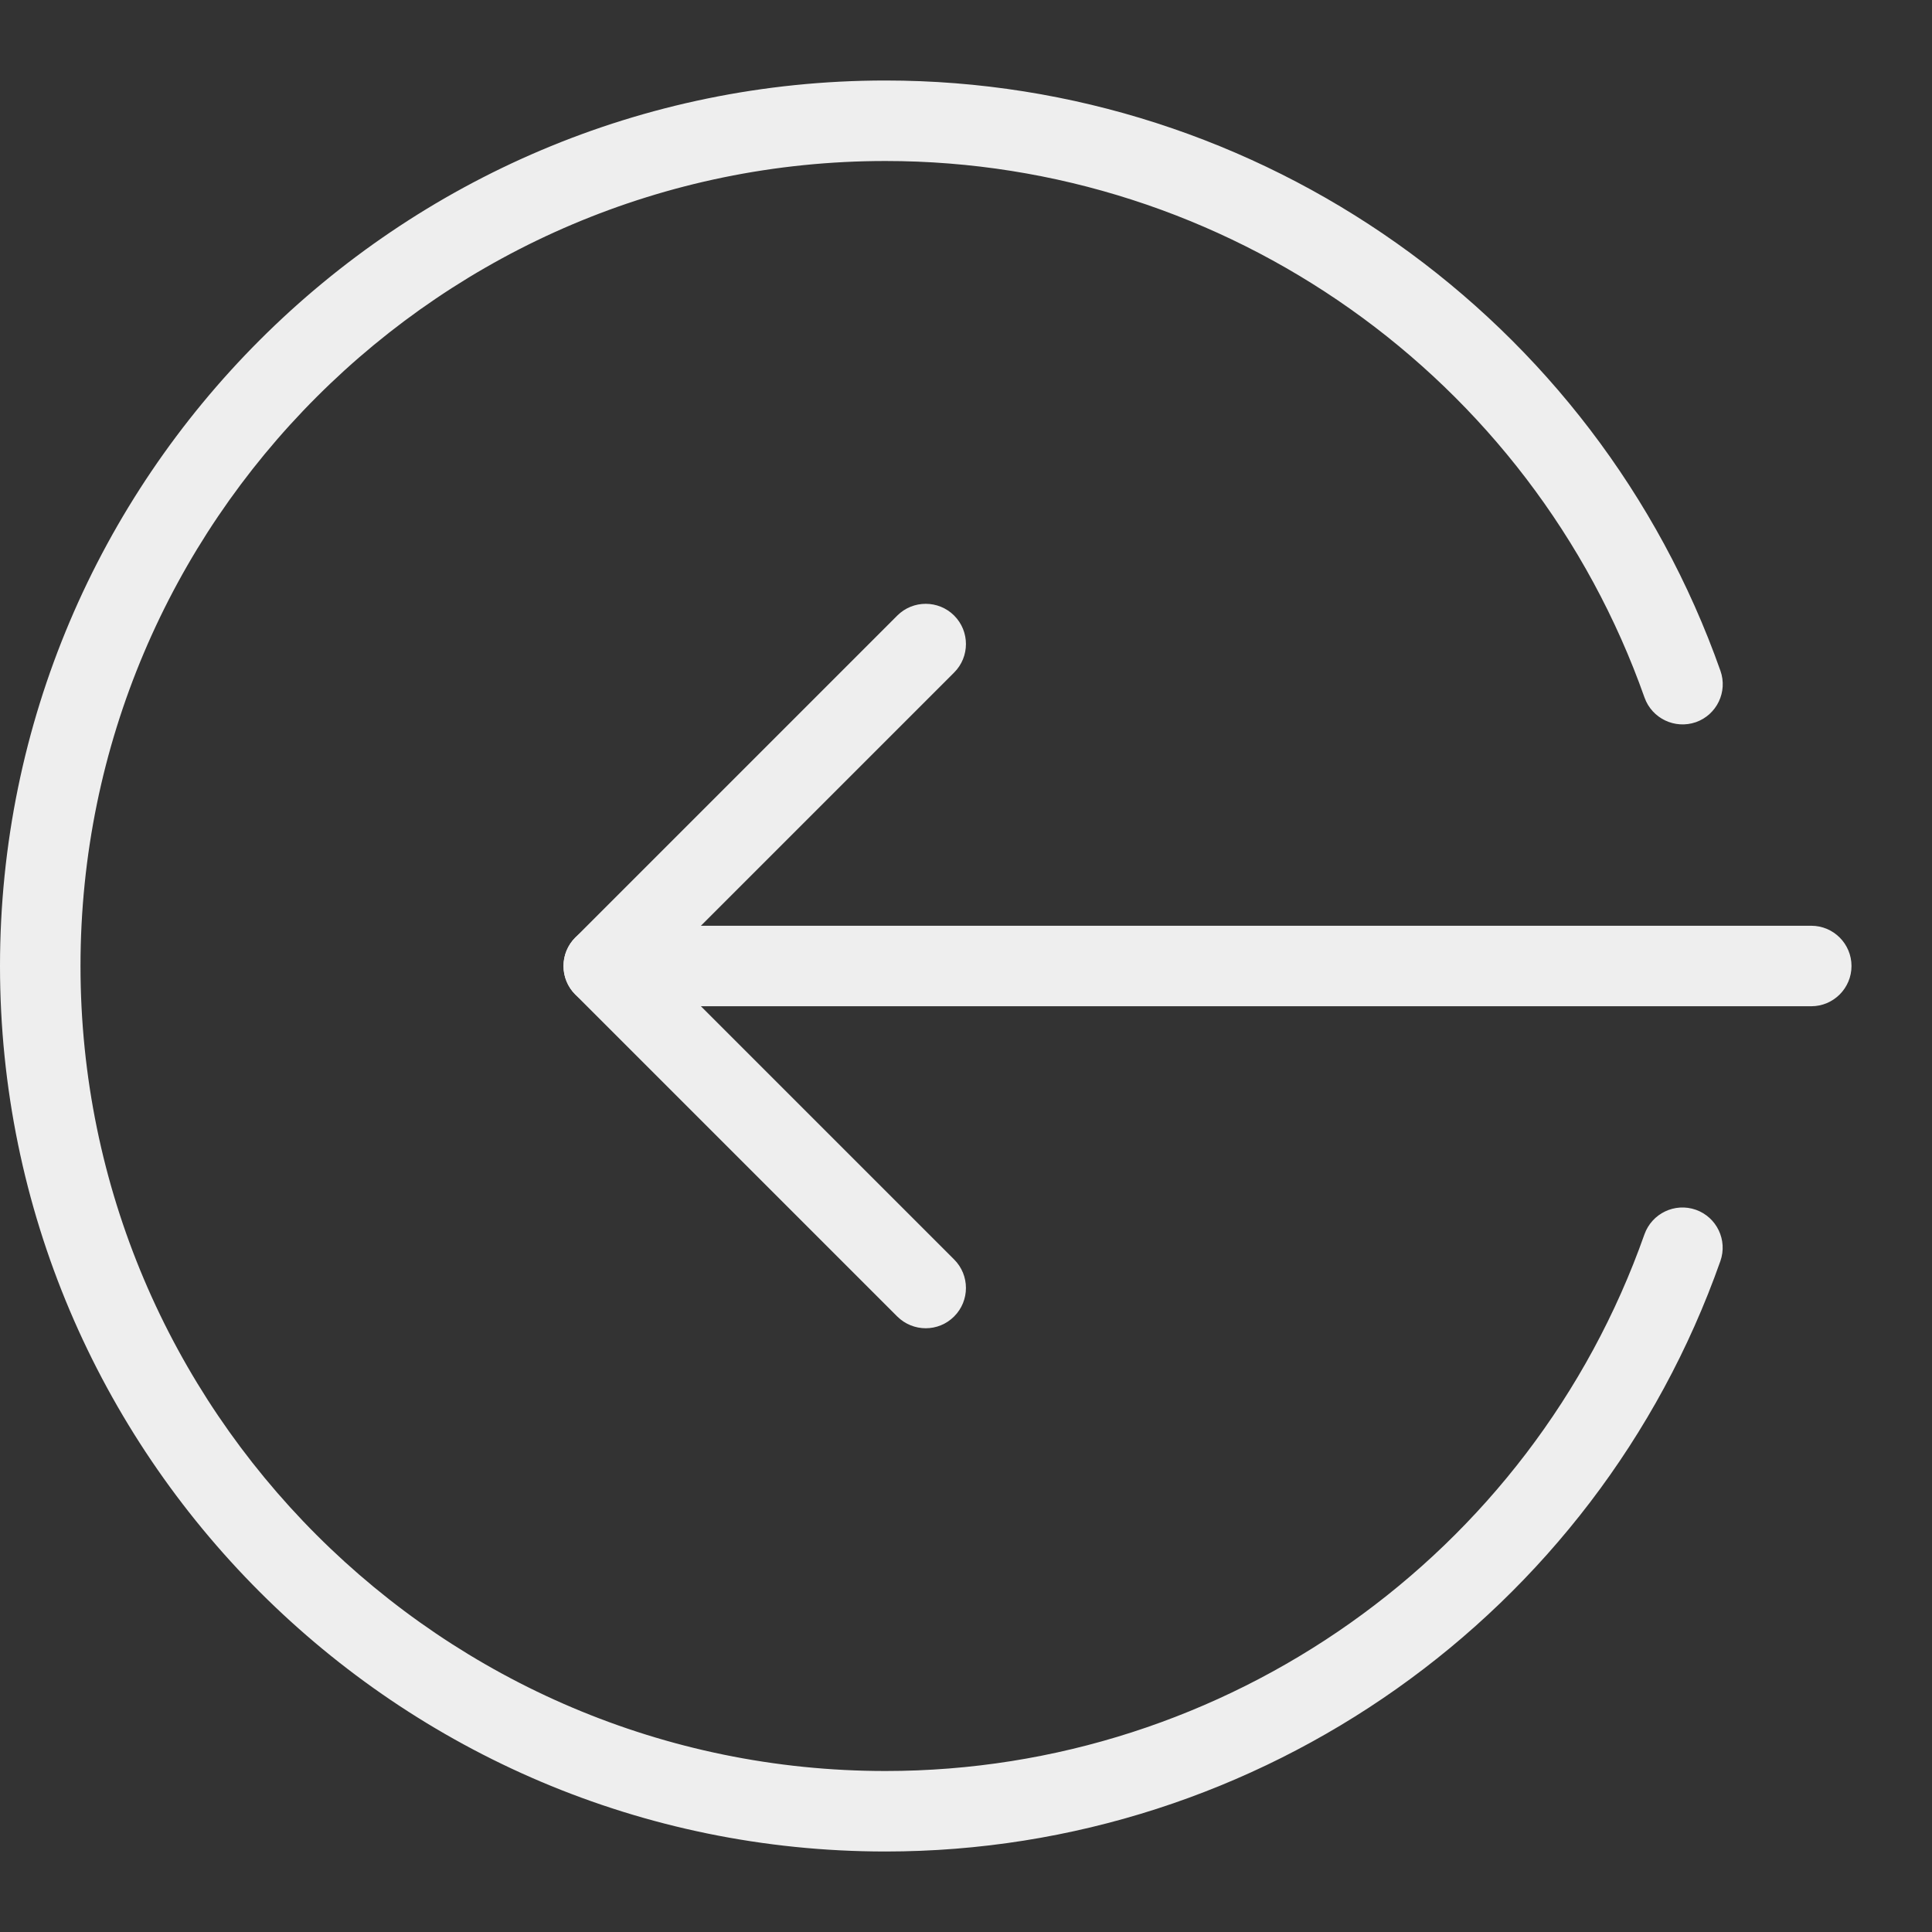 <?xml version="1.0"?>
<svg xmlns="http://www.w3.org/2000/svg" xmlns:xlink="http://www.w3.org/1999/xlink" xmlns:svgjs="http://svgjs.com/svgjs" version="1.1" width="512" height="512" x="0" y="0" viewBox="0 0 24 24" style="enable-background:new 0 0 512 512" xml:space="preserve" class=""><rect x="0" y="0" width="24" height="24" fill="#333333" stroke="none"/><g><g xmlns="http://www.w3.org/2000/svg"><path d="m22.5 12.5h-15c-.276 0-.5-.224-.5-.5s.224-.5.5-.5h15c.276 0 .5.224.5.5s-.224.5-.5.5z" fill="#eeeeee" data-original="#000000"/></g><g xmlns="http://www.w3.org/2000/svg"><path d="m11.5 16.5c-.128 0-.256-.049-.354-.146l-4-4c-.195-.195-.195-.512 0-.707l4-4c.195-.195.512-.195.707 0s.195.512 0 .707l-3.646 3.646 3.646 3.646c.195.195.195.512 0 .707-.097.098-.225.147-.353.147z" fill="#eeeeee" data-original="#000000"/></g><g xmlns="http://www.w3.org/2000/svg"><path d="m11 23c-6.065 0-11-4.935-11-11s4.935-11 11-11c4.655 0 8.823 2.947 10.372 7.333.092.261-.045.546-.305.638-.26.09-.545-.045-.638-.305-1.408-3.987-5.197-6.666-9.429-6.666-5.514 0-10 4.486-10 10s4.486 10 10 10c4.232 0 8.021-2.679 9.428-6.667.093-.26.378-.396.638-.305.26.092.397.377.305.638-1.548 4.387-5.716 7.334-10.371 7.334z" fill="#eeeeee" data-original="#000000"/></g></g></svg>
